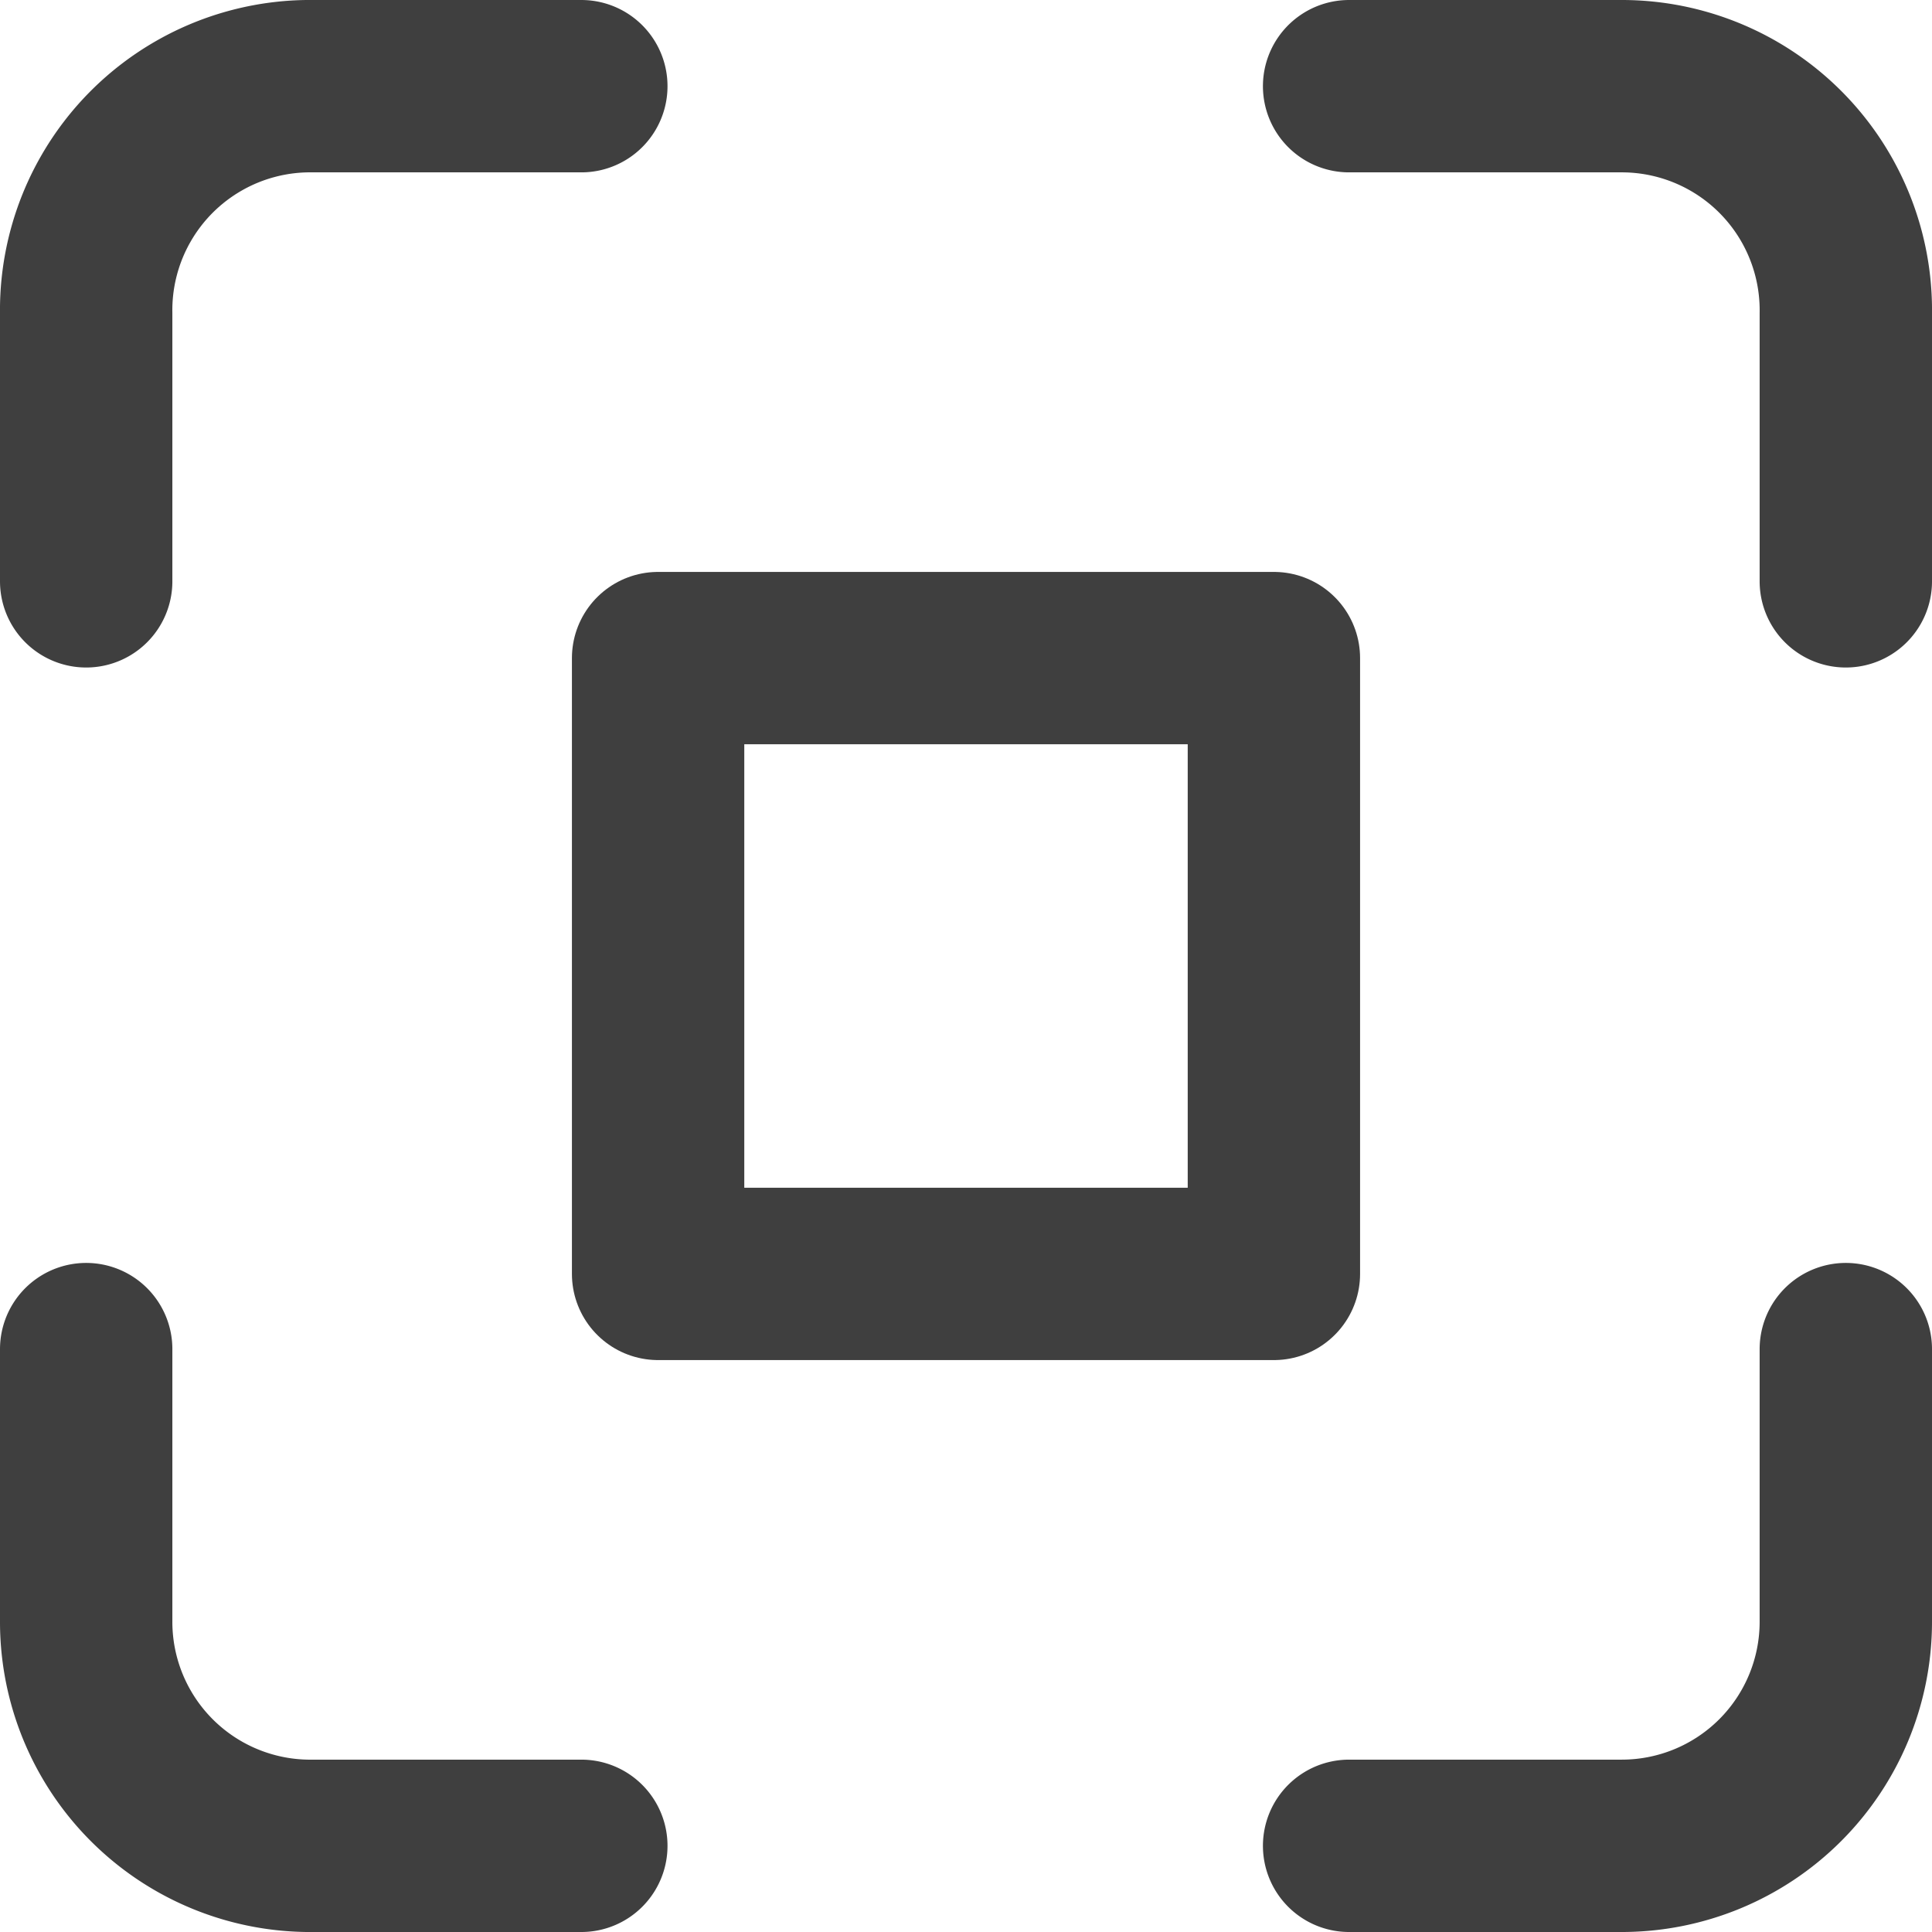 <svg xmlns="http://www.w3.org/2000/svg" viewBox="0 0 12.33 12.33"><defs><style>.cls-1{fill:none;stroke:#3f3f3f;stroke-linecap:round;stroke-linejoin:round;stroke-width:1.1px;}</style></defs><title>QR 1</title><g id="Capa_2" data-name="Capa 2"><g id="Capa_1-2" data-name="Capa 1"><path class="cls-1" d="M.55,3.71V2A1.43,1.43,0,0,1,2,.55H3.71"/><path class="cls-1" d="M8.61.55h1.74A1.43,1.43,0,0,1,11.78,2V3.71"/><path class="cls-1" d="M11.78,8.61v1.74a1.43,1.43,0,0,1-1.43,1.43H8.61"/><path class="cls-1" d="M3.71,11.78H2A1.43,1.43,0,0,1,.55,10.35V8.61"/><rect class="cls-1" x="4.2" y="4.2" width="3.93" height="3.93"/></g></g></svg>